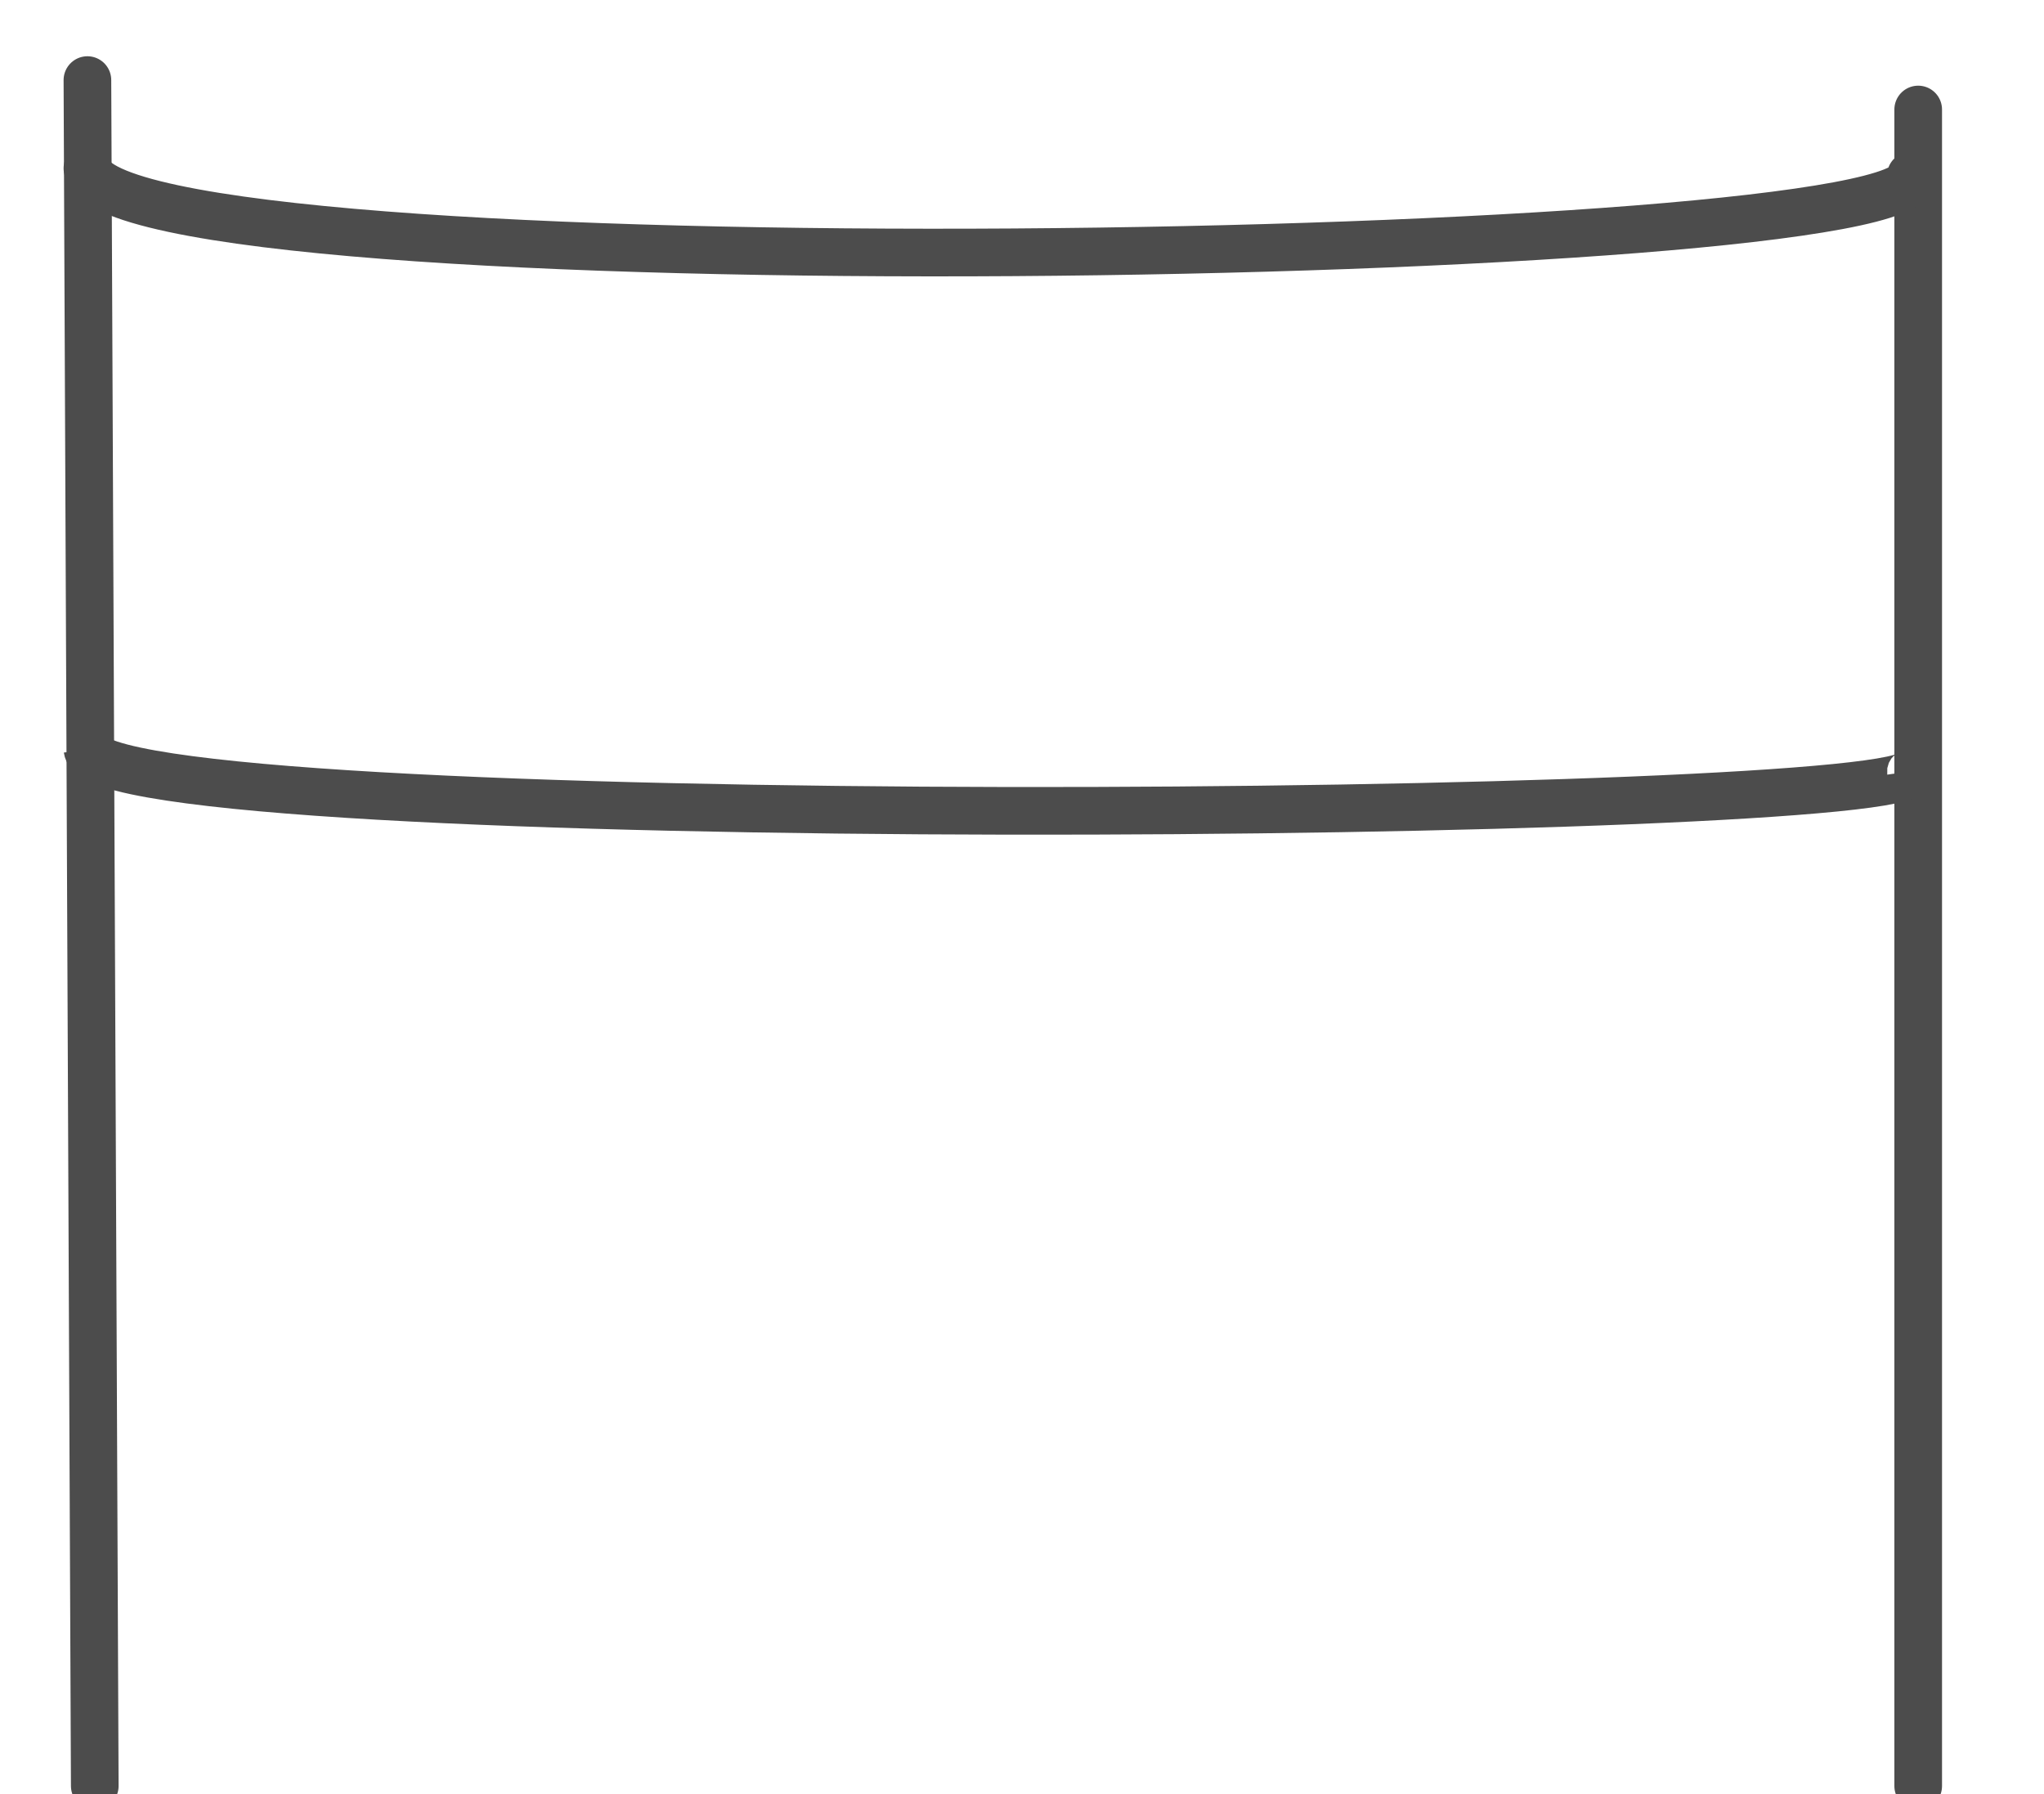 <?xml version="1.0" encoding="utf-8"?>
<svg xmlns="http://www.w3.org/2000/svg" viewBox="0 0 171.605 150.617"
    xmlns:bx="https://boxy-svg.com" width="171.605px" height="150.617px">

    <path
        style="stroke: #4c4c4c; stroke-linecap: round;  fill: none; stroke-width: 4px;"
        d="M 7.339 6.722 L 7.956 149.931" />
    <path
        style="stroke: #4c4c4c; stroke-linecap: round;  fill: none; stroke-width: 4px;"
        d="M 161.043 9.192 L 161.043 149.932" />
    <path
        style="stroke:#4c4c4c; stroke-linecap: round;  fill: none; stroke-width: 4px;"
        d="M 7.339 14.129 C 9.27 24.752 161.763 22.103 160.425 14.746" />
    <path
        style="stroke: #4c4c4c; stroke-linecap:  stroke; fill: none; stroke-width: 4px;"
        d="M 7.339 62.894 C 8.376 70.153 161.006 68.812 160.425 64.746" />
</svg>